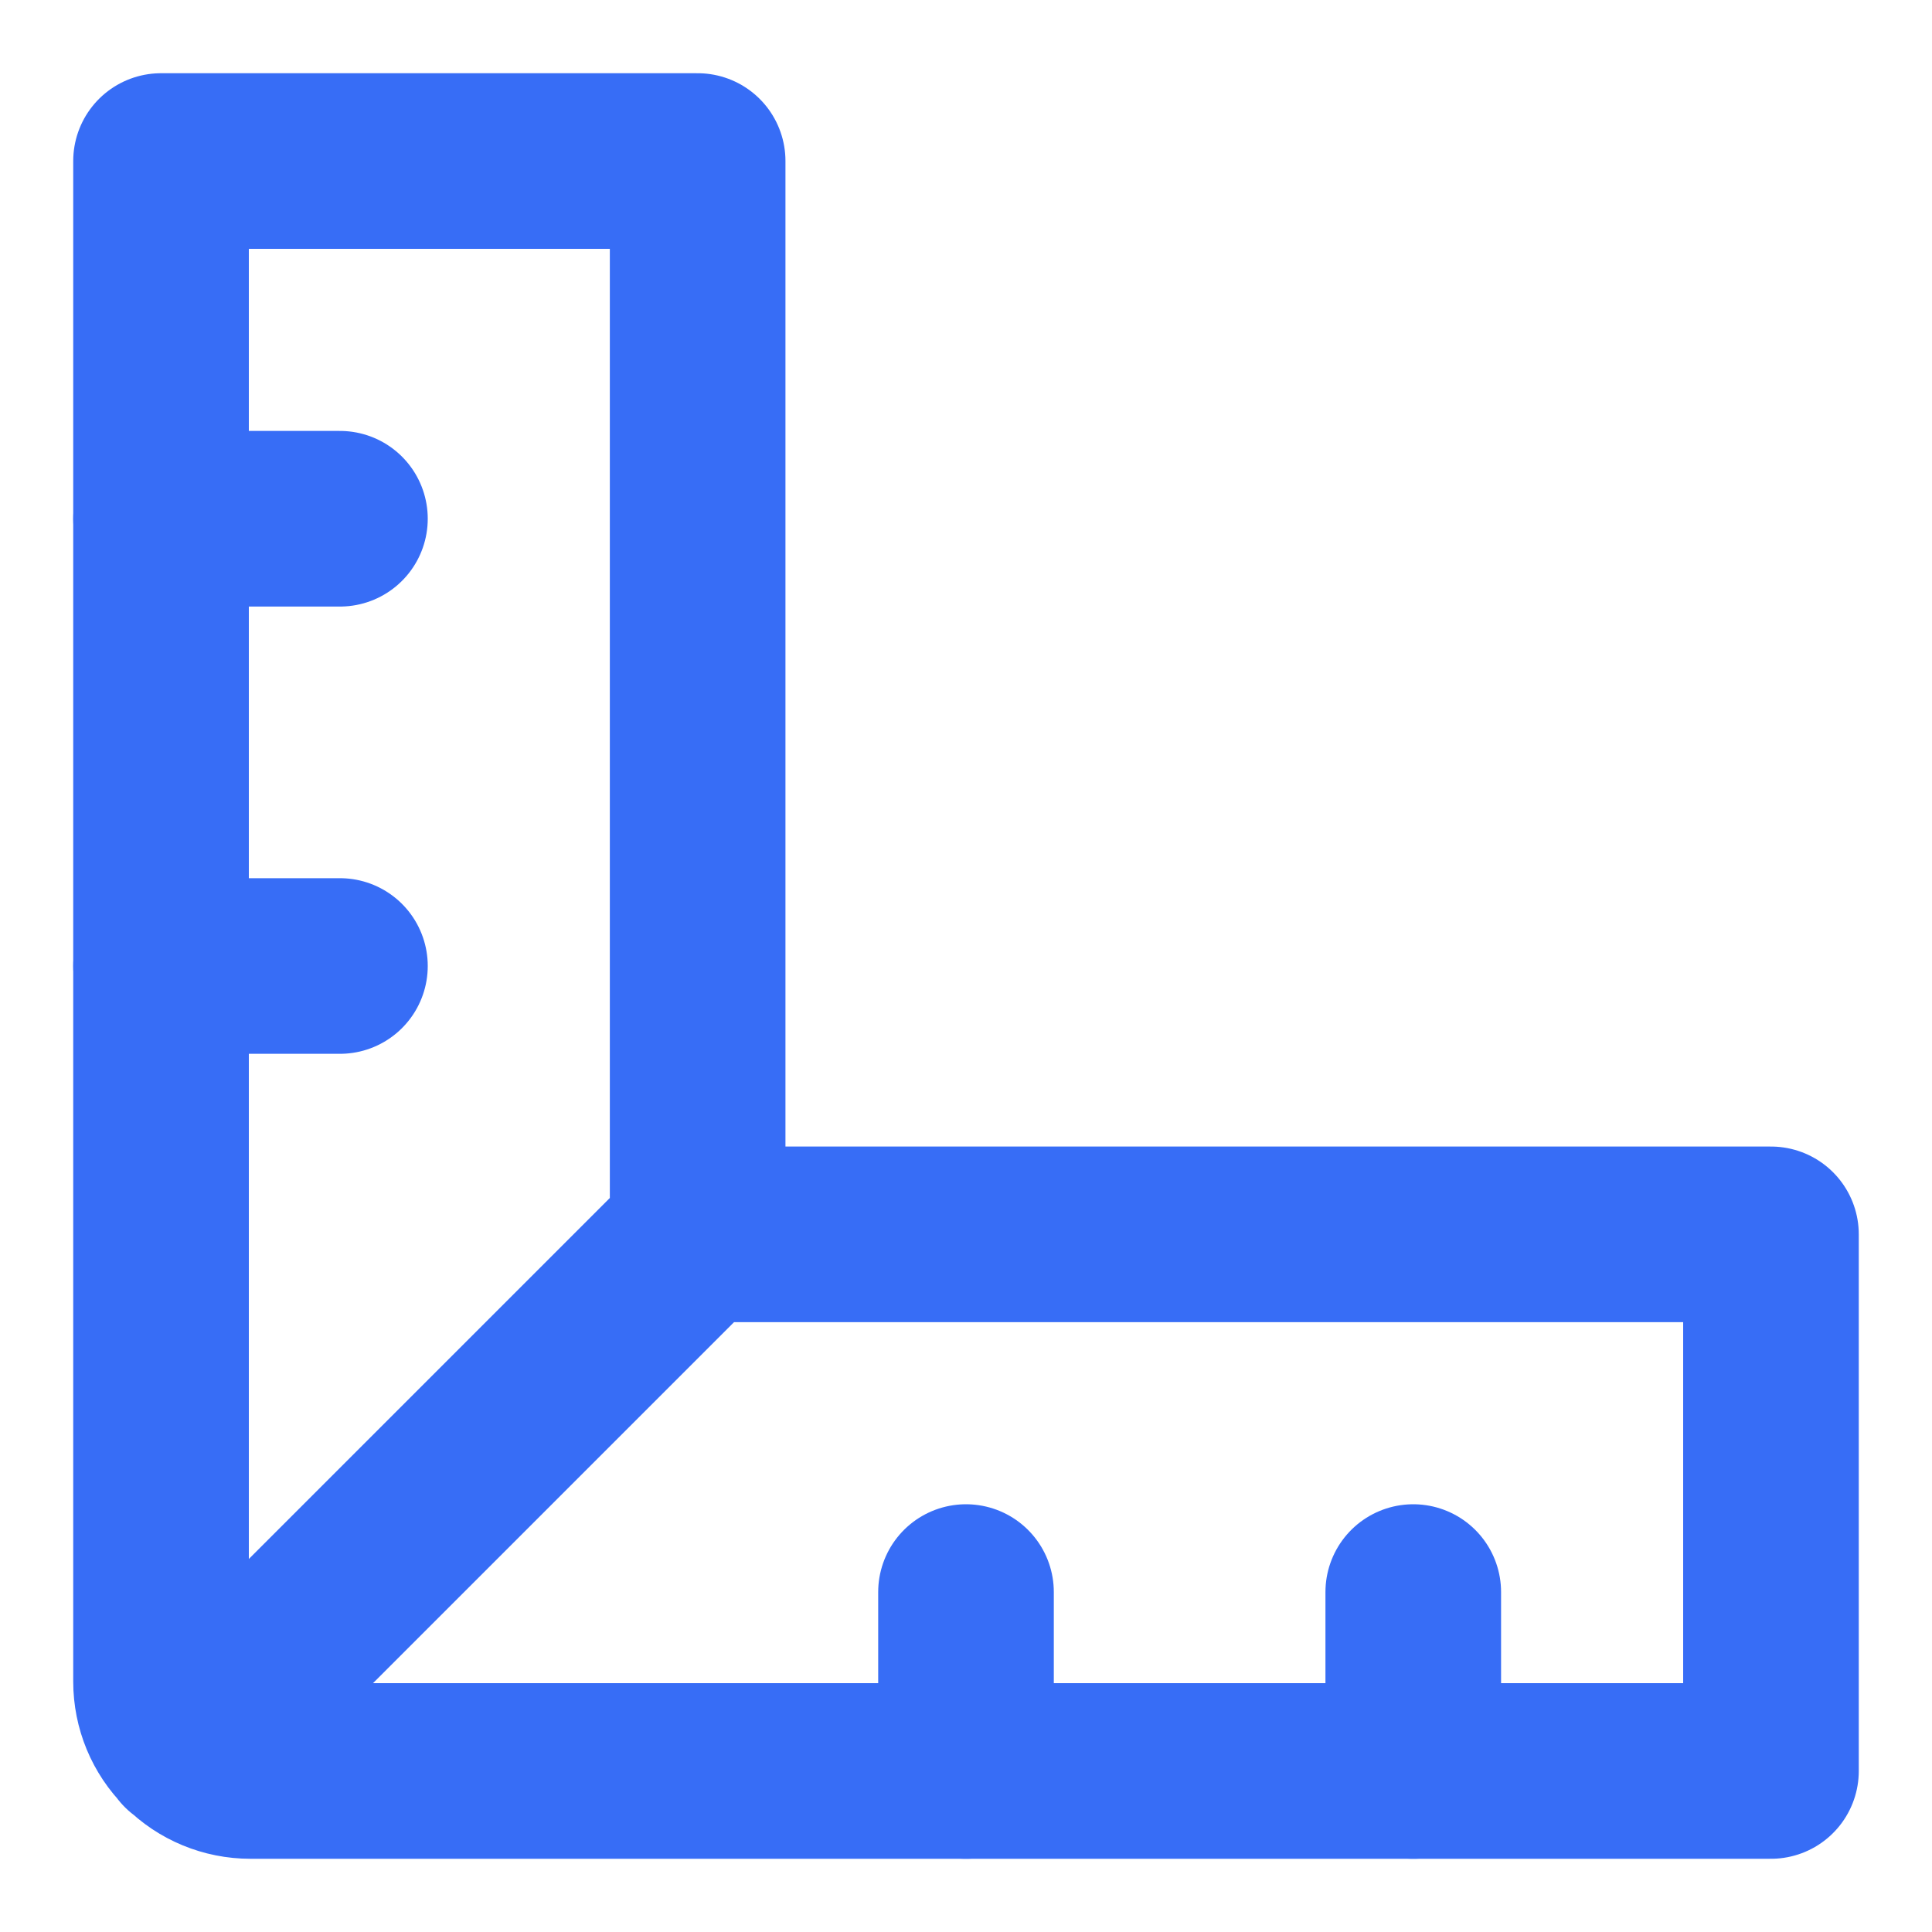<svg width="20" height="20" viewBox="0 0 20 20" fill="none" xmlns="http://www.w3.org/2000/svg">
<g clip-path="url(#clip0_7553_17727)">
<path d="M10 16.481V18.333M1.667 5.37H3.519M1.667 10H3.519M14.63 16.481V18.333" stroke="#376DF6" stroke-width="1.818" stroke-linecap="round" stroke-linejoin="round"/>
<path d="M7.222 12.778L1.935 18.065M7.222 12.778V1.667H1.667V17.408C1.667 17.653 1.764 17.889 1.938 18.062C2.111 18.236 2.347 18.333 2.592 18.333H18.333V12.778H7.222Z" stroke="#376DF6" stroke-width="1.818" stroke-linecap="round" stroke-linejoin="round"/>
</g>
<defs>
<clipPath id="clip0_7553_17727">
<rect width="20" height="20" fill="white"/>
</clipPath>
</defs>
</svg>
